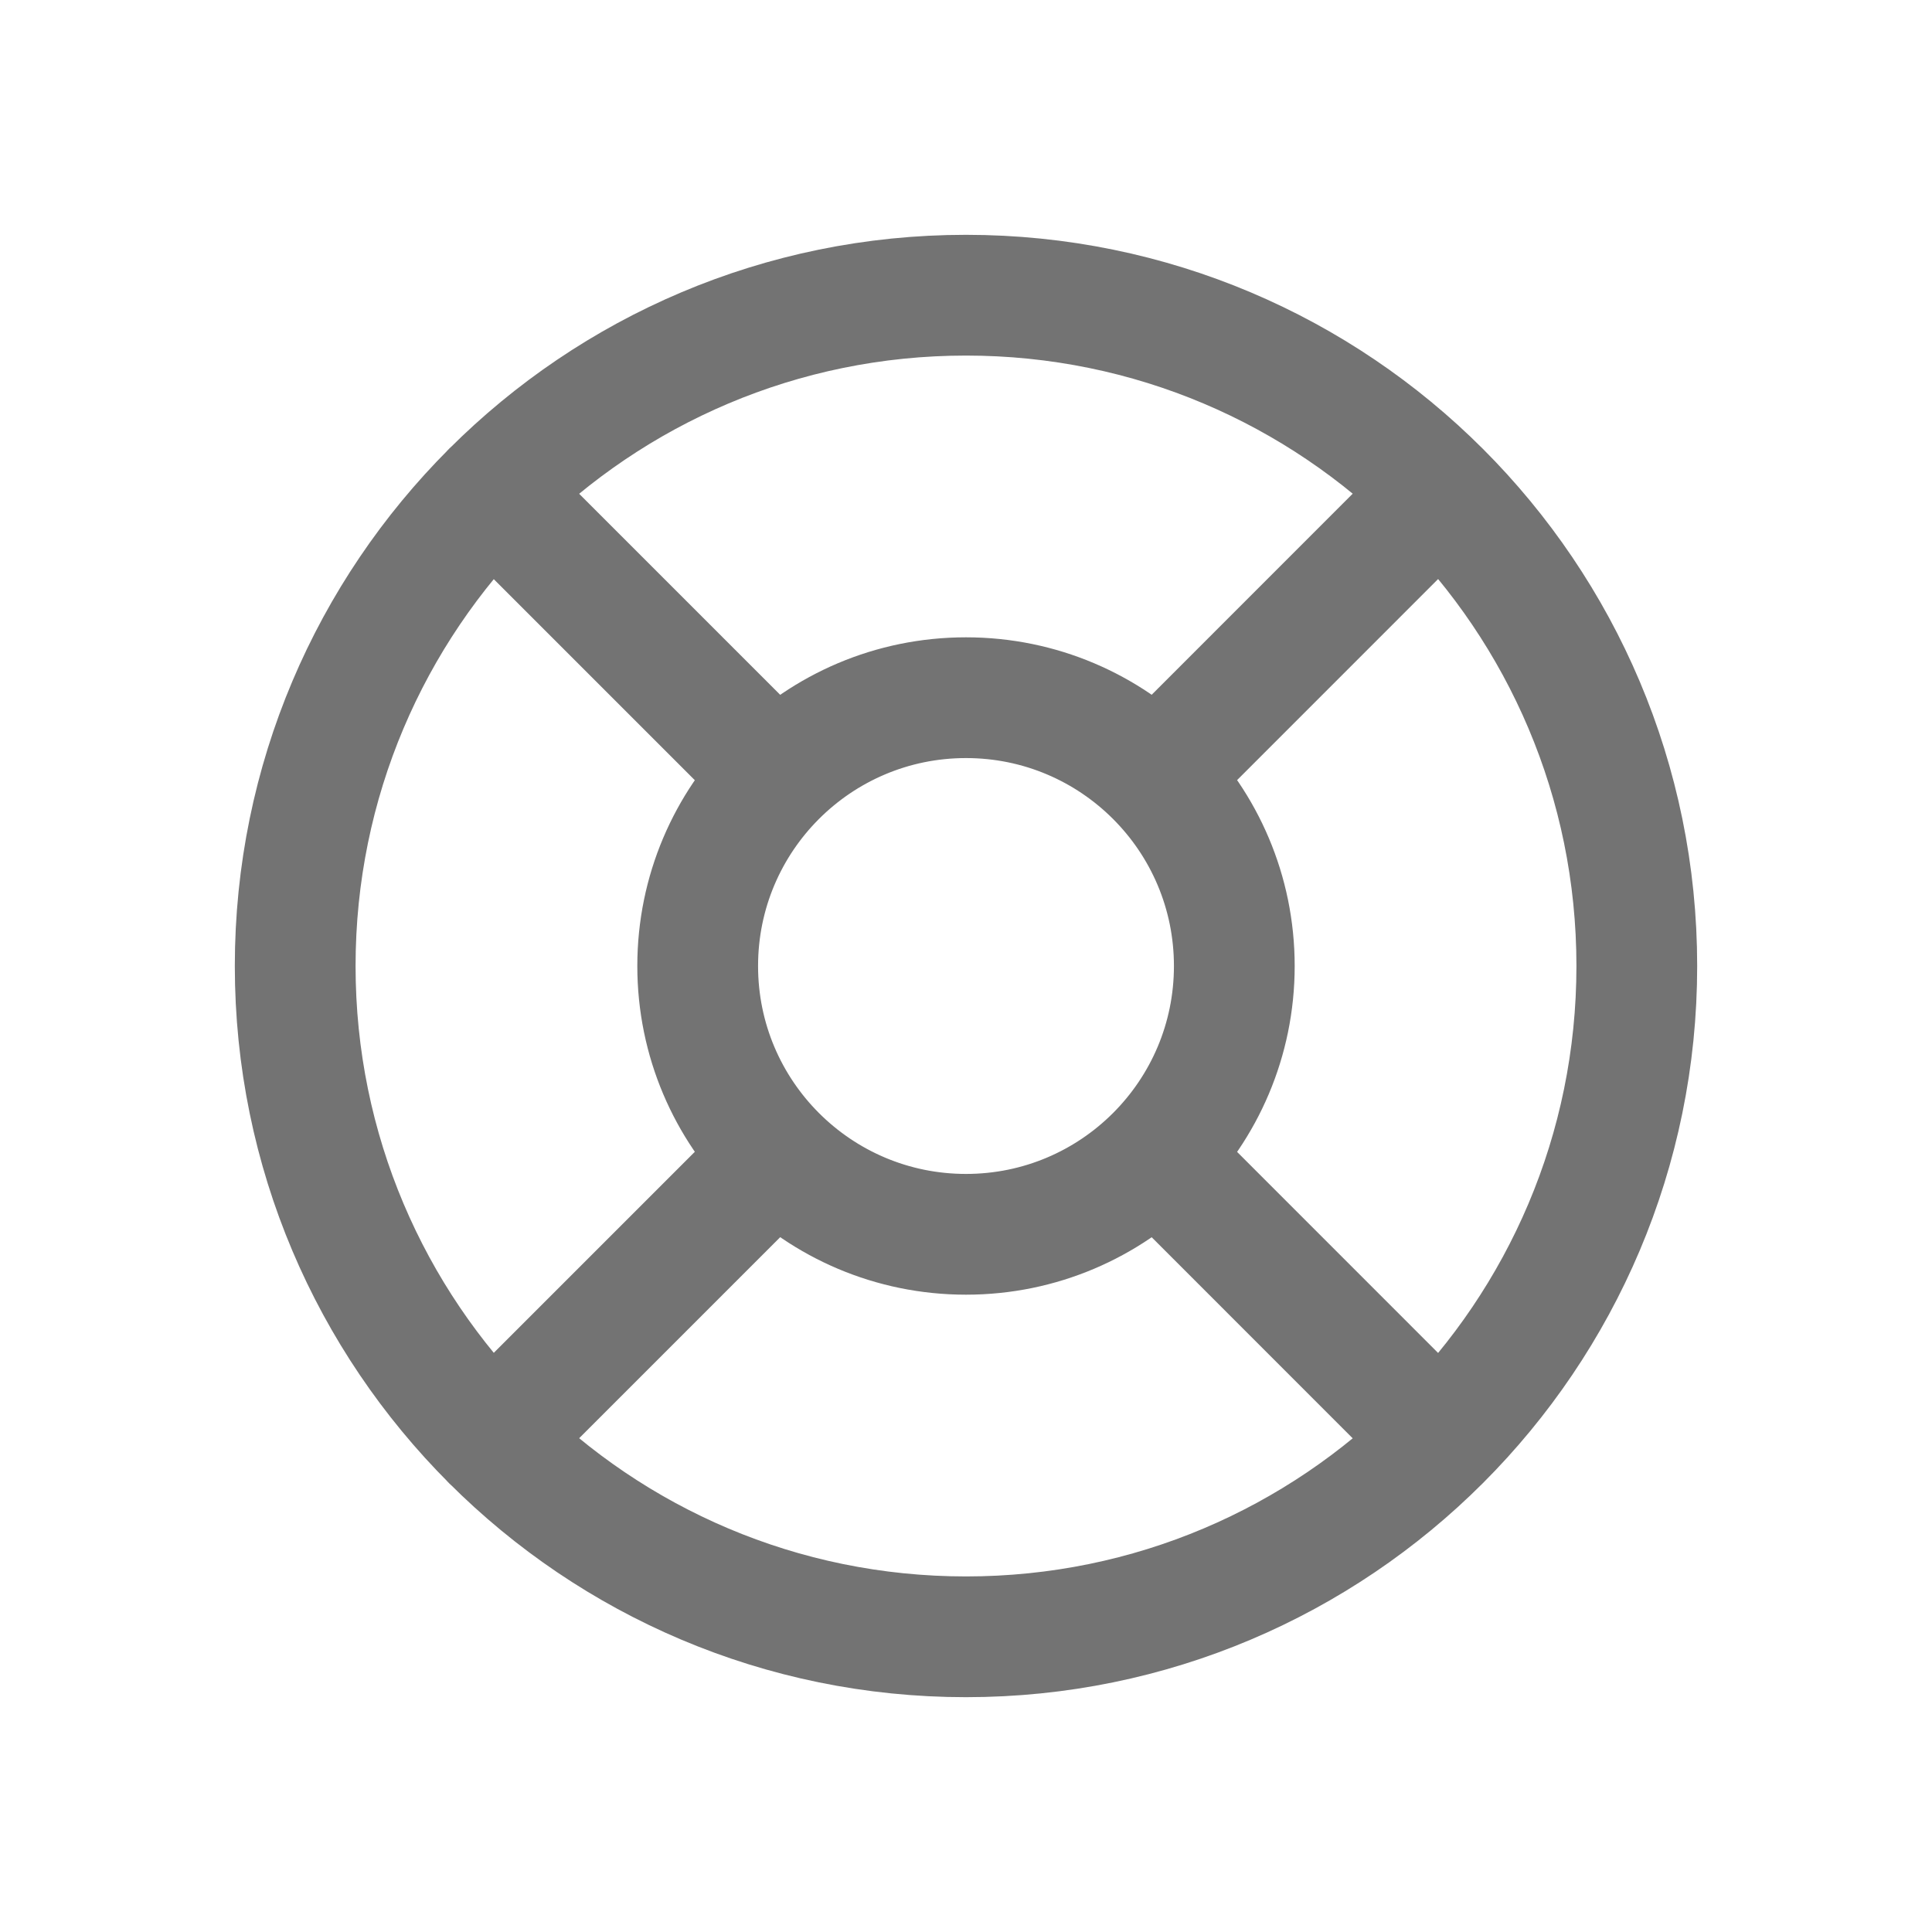 <svg width="24" height="24" viewBox="0 0 24 24" fill="none" xmlns="http://www.w3.org/2000/svg">
<g clip-path="url(#clip0_3168_9720)">
<path d="M9.614 9.614L6.107 6.107M6.107 17.893L9.64 14.36M14.384 14.386L17.89 17.893M17.89 6.107L14.357 9.641M20.333 12C20.333 16.602 16.602 20.333 12 20.333C7.398 20.333 3.667 16.602 3.667 12C3.667 7.398 7.398 3.667 12 3.667C16.602 3.667 20.333 7.398 20.333 12ZM15.333 12C15.333 13.841 13.841 15.333 12 15.333C10.159 15.333 8.667 13.841 8.667 12C8.667 10.159 10.159 8.667 12 8.667C13.841 8.667 15.333 10.159 15.333 12Z" stroke="#737373" stroke-width="1.5" stroke-linecap="round" stroke-linejoin="round"/>
</g>
<defs>
<clipPath id="clip0_3168_9720">
<rect width="20" height="20" fill="white" transform="translate(2 2)"/>
</clipPath>
</defs>
</svg>
